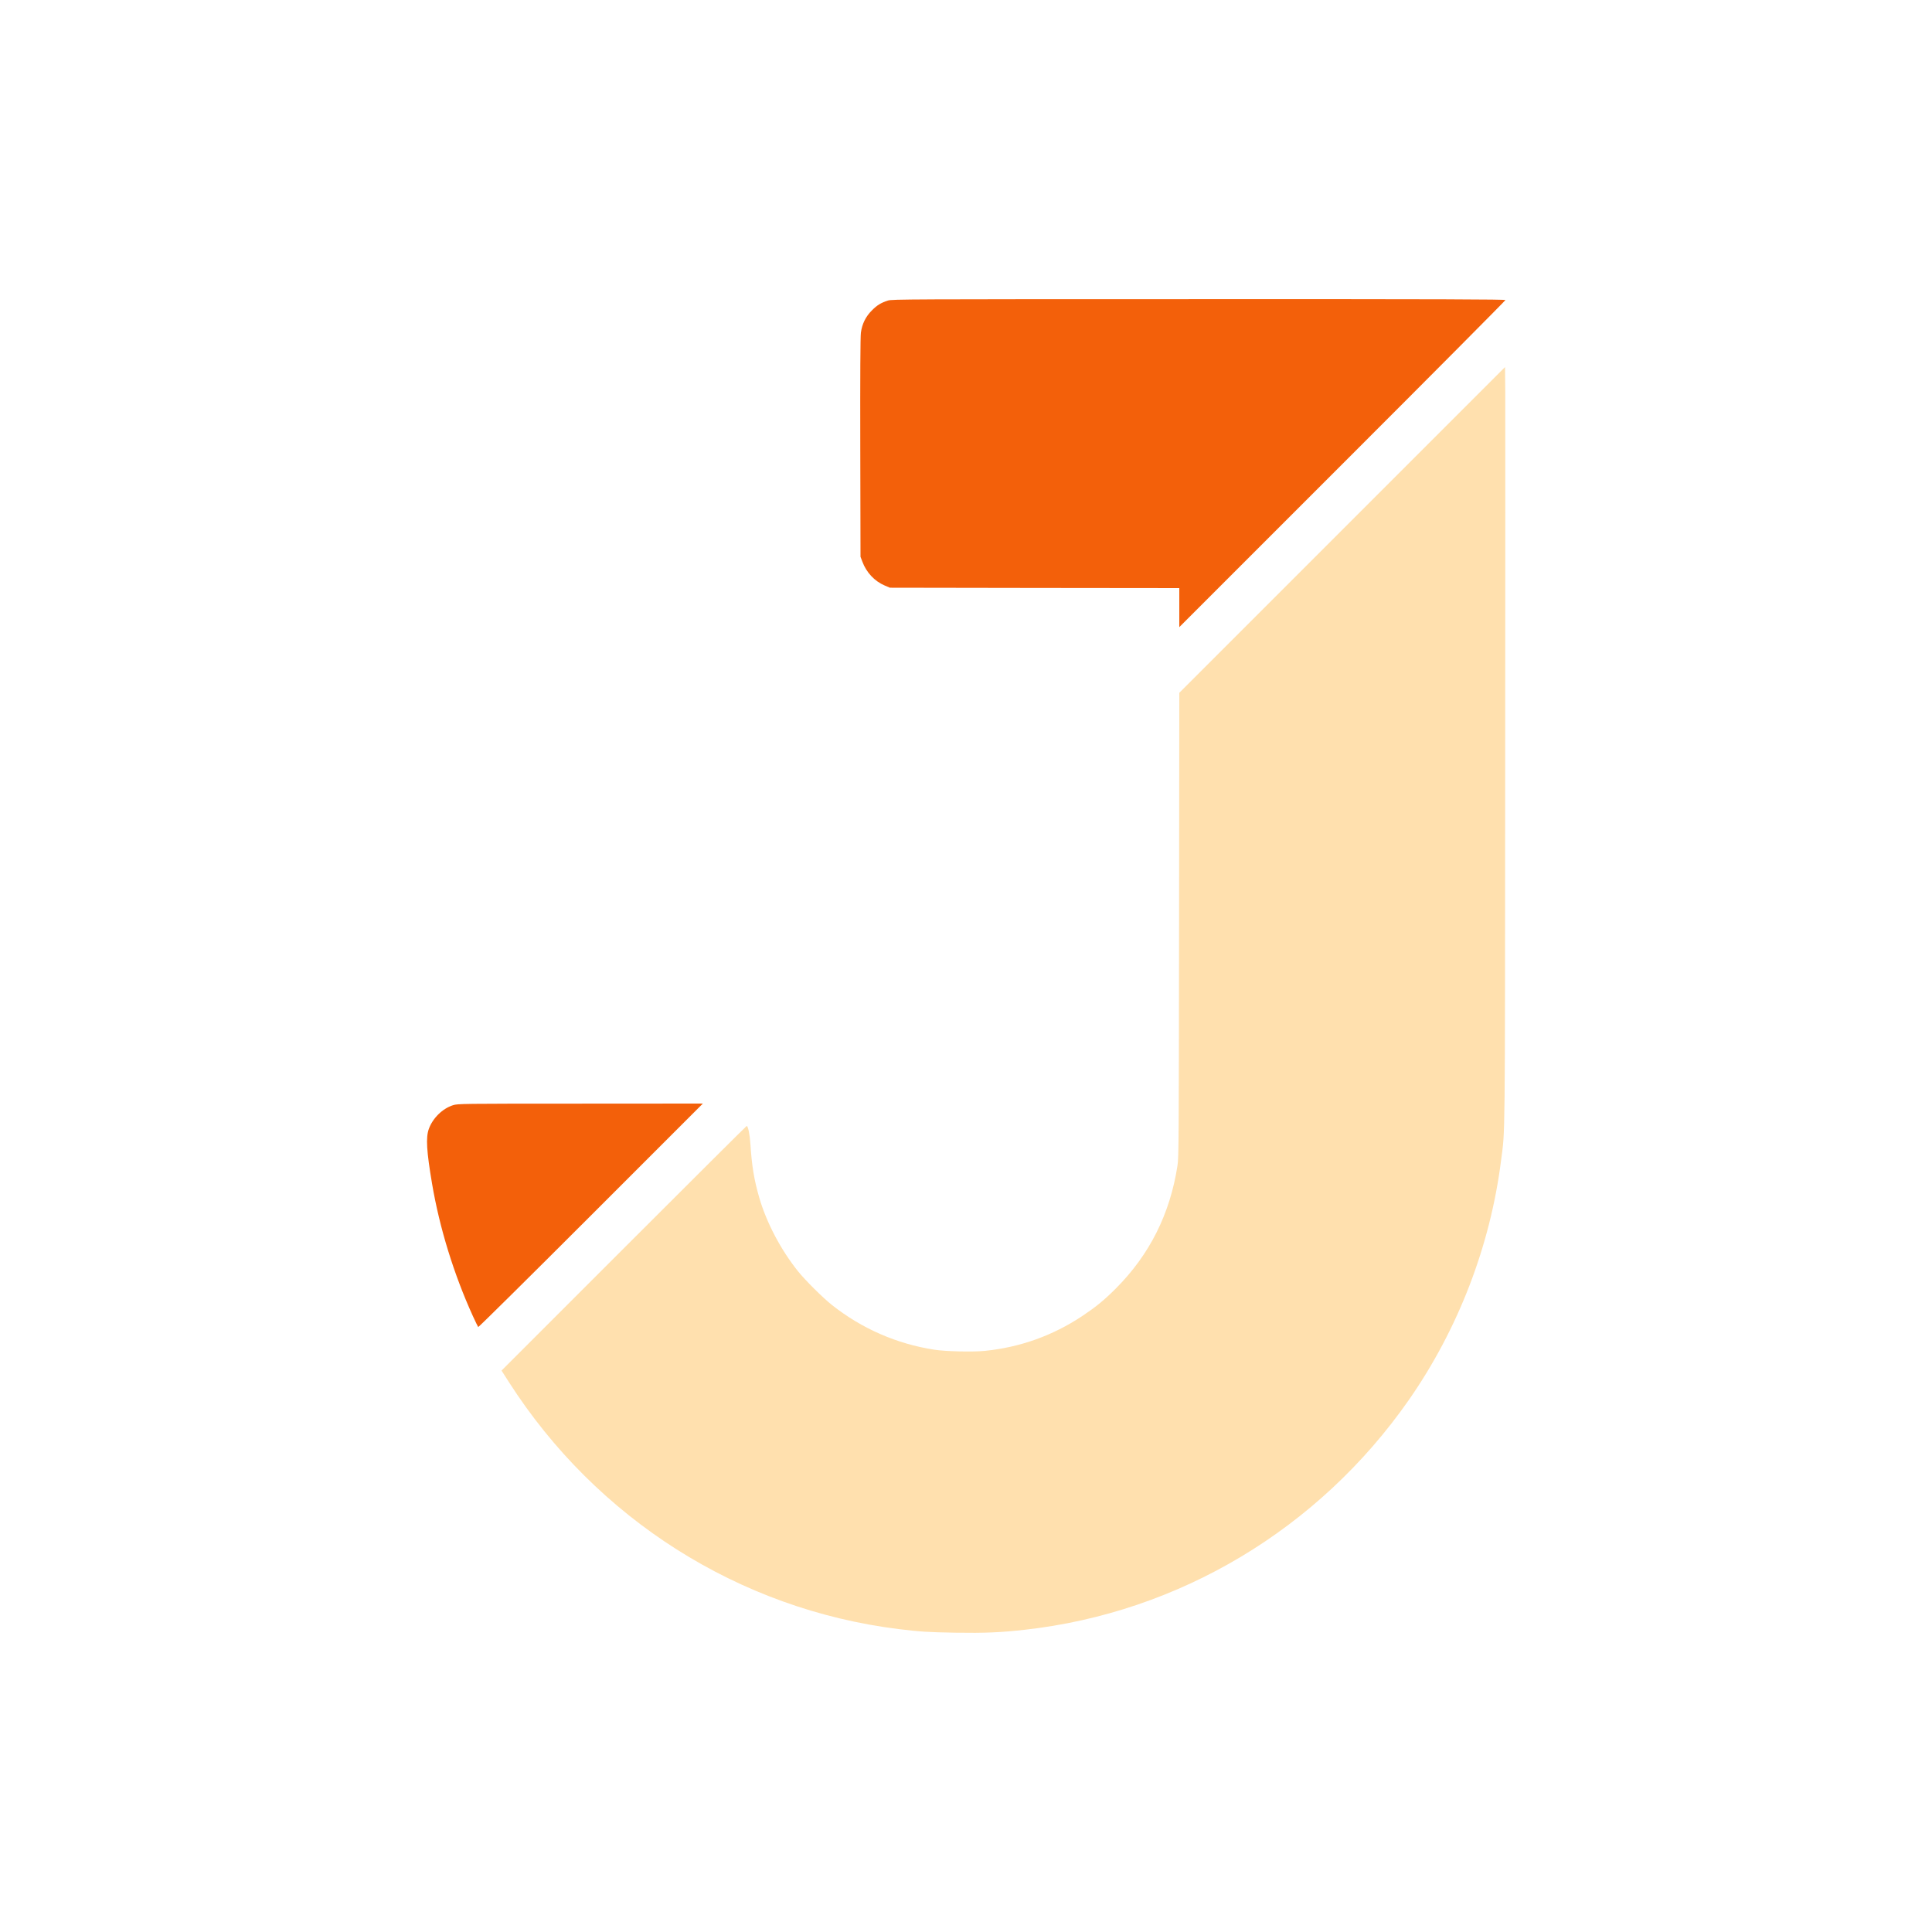 <?xml version="1.0" encoding="utf-8"?>
<svg viewBox="0 0 2500 2500" xmlns="http://www.w3.org/2000/svg">
  <g transform="matrix(0.1, 0, 0, -0.1, 0, 2500)" fill="#000000" stroke="none">
    <path d="M11490 21111 c-90 -29 -141 -60 -207 -127 -81 -80 -128 -176 -143 -289 -7 -54 -10 -541 -8 -1490 l3 -1410 24 -63 c52 -140 158 -253 290 -309 l66 -28 1873 -3 1872 -2 0 -253 0 -252 2110 2110 c1161 1160 2110 2116 2110 2122 0 10 -798 13 -3967 12 -3775 0 -3971 -1 -4023 -18z" style="fill: rgb(243, 96, 10);"/>
    <path d="M17368 18143 l-2108 -2108 -3 -3000 c-3 -2798 -4 -3008 -20 -3115 -96 -628 -362 -1157 -801 -1596 -154 -153 -252 -233 -434 -355 -378 -251 -801 -403 -1256 -449 -151 -16 -513 -8 -656 15 -486 75 -936 272 -1323 577 -121 96 -345 319 -441 438 -223 279 -408 630 -502 955 -65 225 -96 410 -113 685 -9 132 -31 240 -49 240 -4 0 -719 -712 -1590 -1583 l-1582 -1582 95 -149 c1135 -1771 2975 -2938 5040 -3196 279 -34 382 -41 741 -47 373 -6 586 3 895 38 1997 223 3804 1304 4969 2973 638 915 1054 1994 1194 3101 53 418 50 76 53 5050 2 2525 2 4731 1 4903 l-3 312 -2107 -2107z" style="fill: rgb(255, 224, 174);"/>
    <path d="M5863 10699 c-137 -43 -263 -167 -314 -307 -40 -113 -30 -284 42 -710 97 -572 282 -1171 528 -1712 34 -74 65 -138 69 -142 4 -4 660 645 1457 1442 l1450 1450 -1585 -1 c-1549 0 -1586 -1 -1647 -20z" style="fill: rgb(243, 96, 10);"/>
  </g>
</svg>